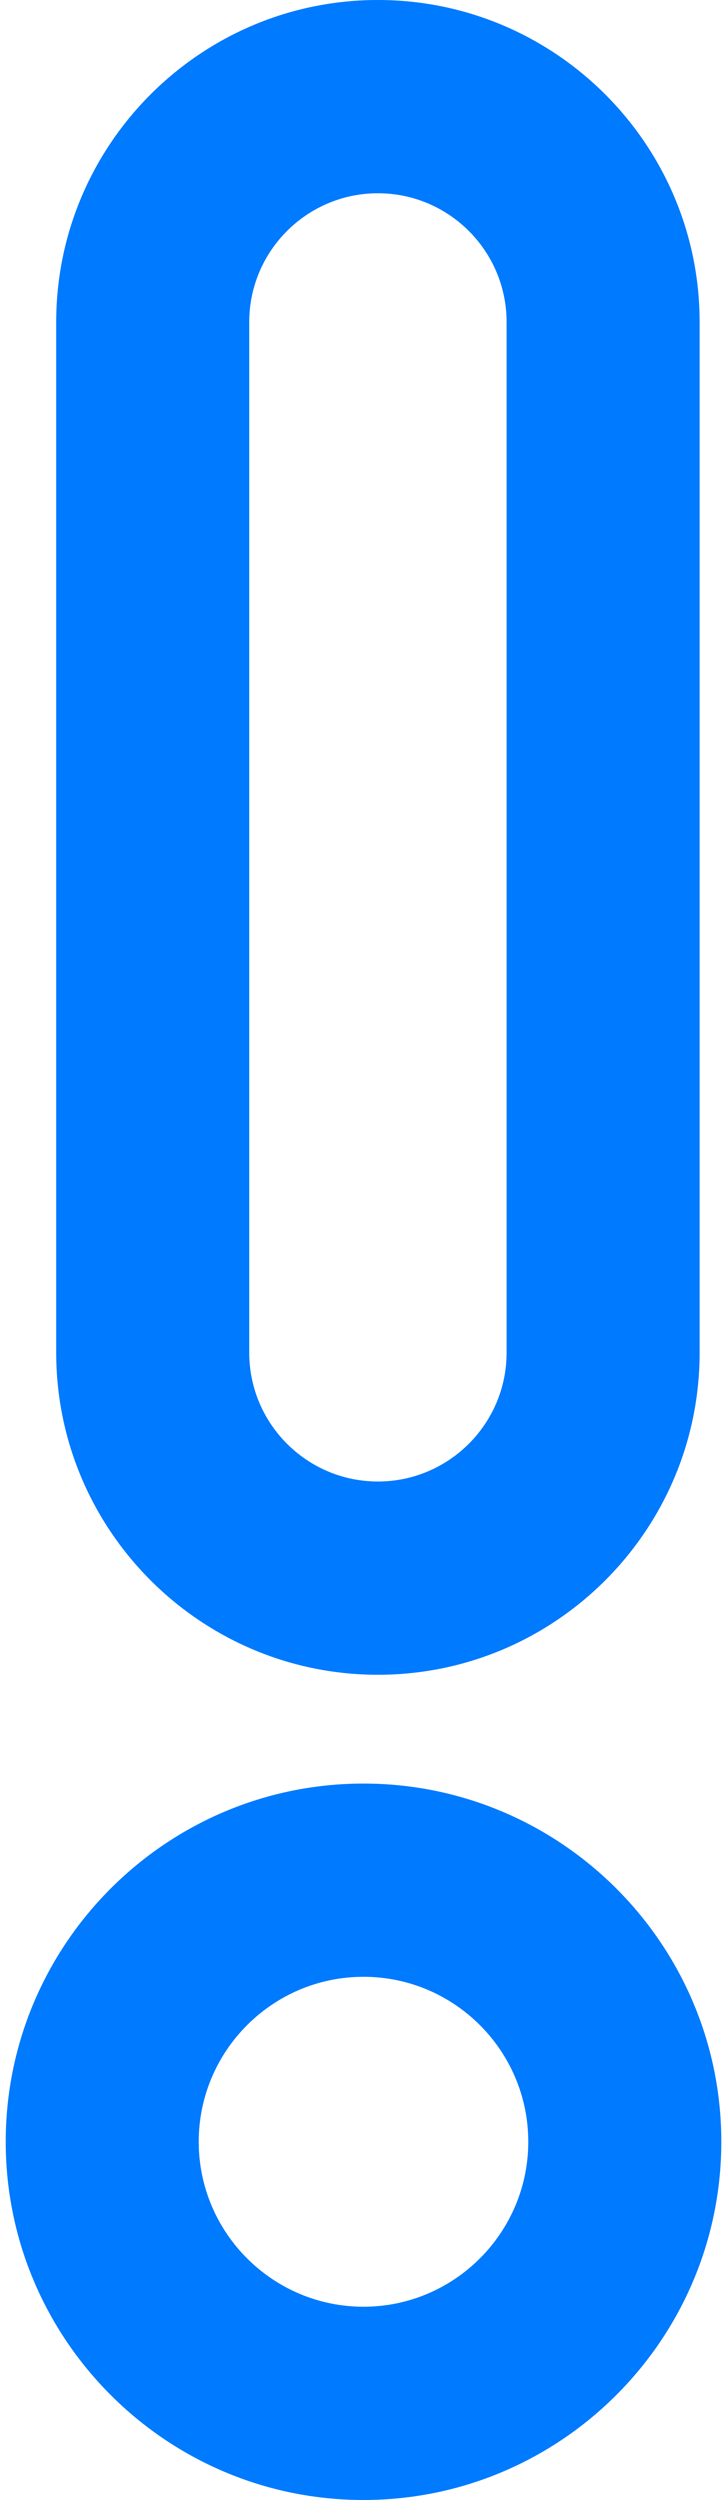 <svg width="23" height="79" viewBox="0 0 23 79" fill="none" xmlns="http://www.w3.org/2000/svg">
<path d="M11.956 52.923C17.568 52.923 22.134 48.357 22.134 42.745V10.178C22.134 4.566 17.568 0 11.956 0C6.344 0 1.778 4.566 1.778 10.178V42.745C1.779 48.356 6.344 52.923 11.956 52.923ZM7.885 10.178C7.885 7.932 9.711 6.107 11.956 6.107C14.201 6.107 16.027 7.932 16.027 10.178V42.745C16.027 44.99 14.201 46.816 11.956 46.816C9.711 46.816 7.885 44.99 7.885 42.745V10.178Z" fill="#007AFF"/>
<path d="M11.5 56.361C5.258 56.361 0.181 61.438 0.181 67.68C0.181 73.922 5.258 79 11.5 79C17.742 79 22.82 73.922 22.82 67.68C22.82 61.438 17.742 56.361 11.5 56.361ZM11.5 72.893C8.626 72.893 6.287 70.555 6.287 67.68C6.287 64.806 8.626 62.467 11.5 62.467C14.374 62.467 16.713 64.806 16.713 67.68C16.713 70.555 14.373 72.893 11.5 72.893Z" fill="#007AFF"/>
</svg>
